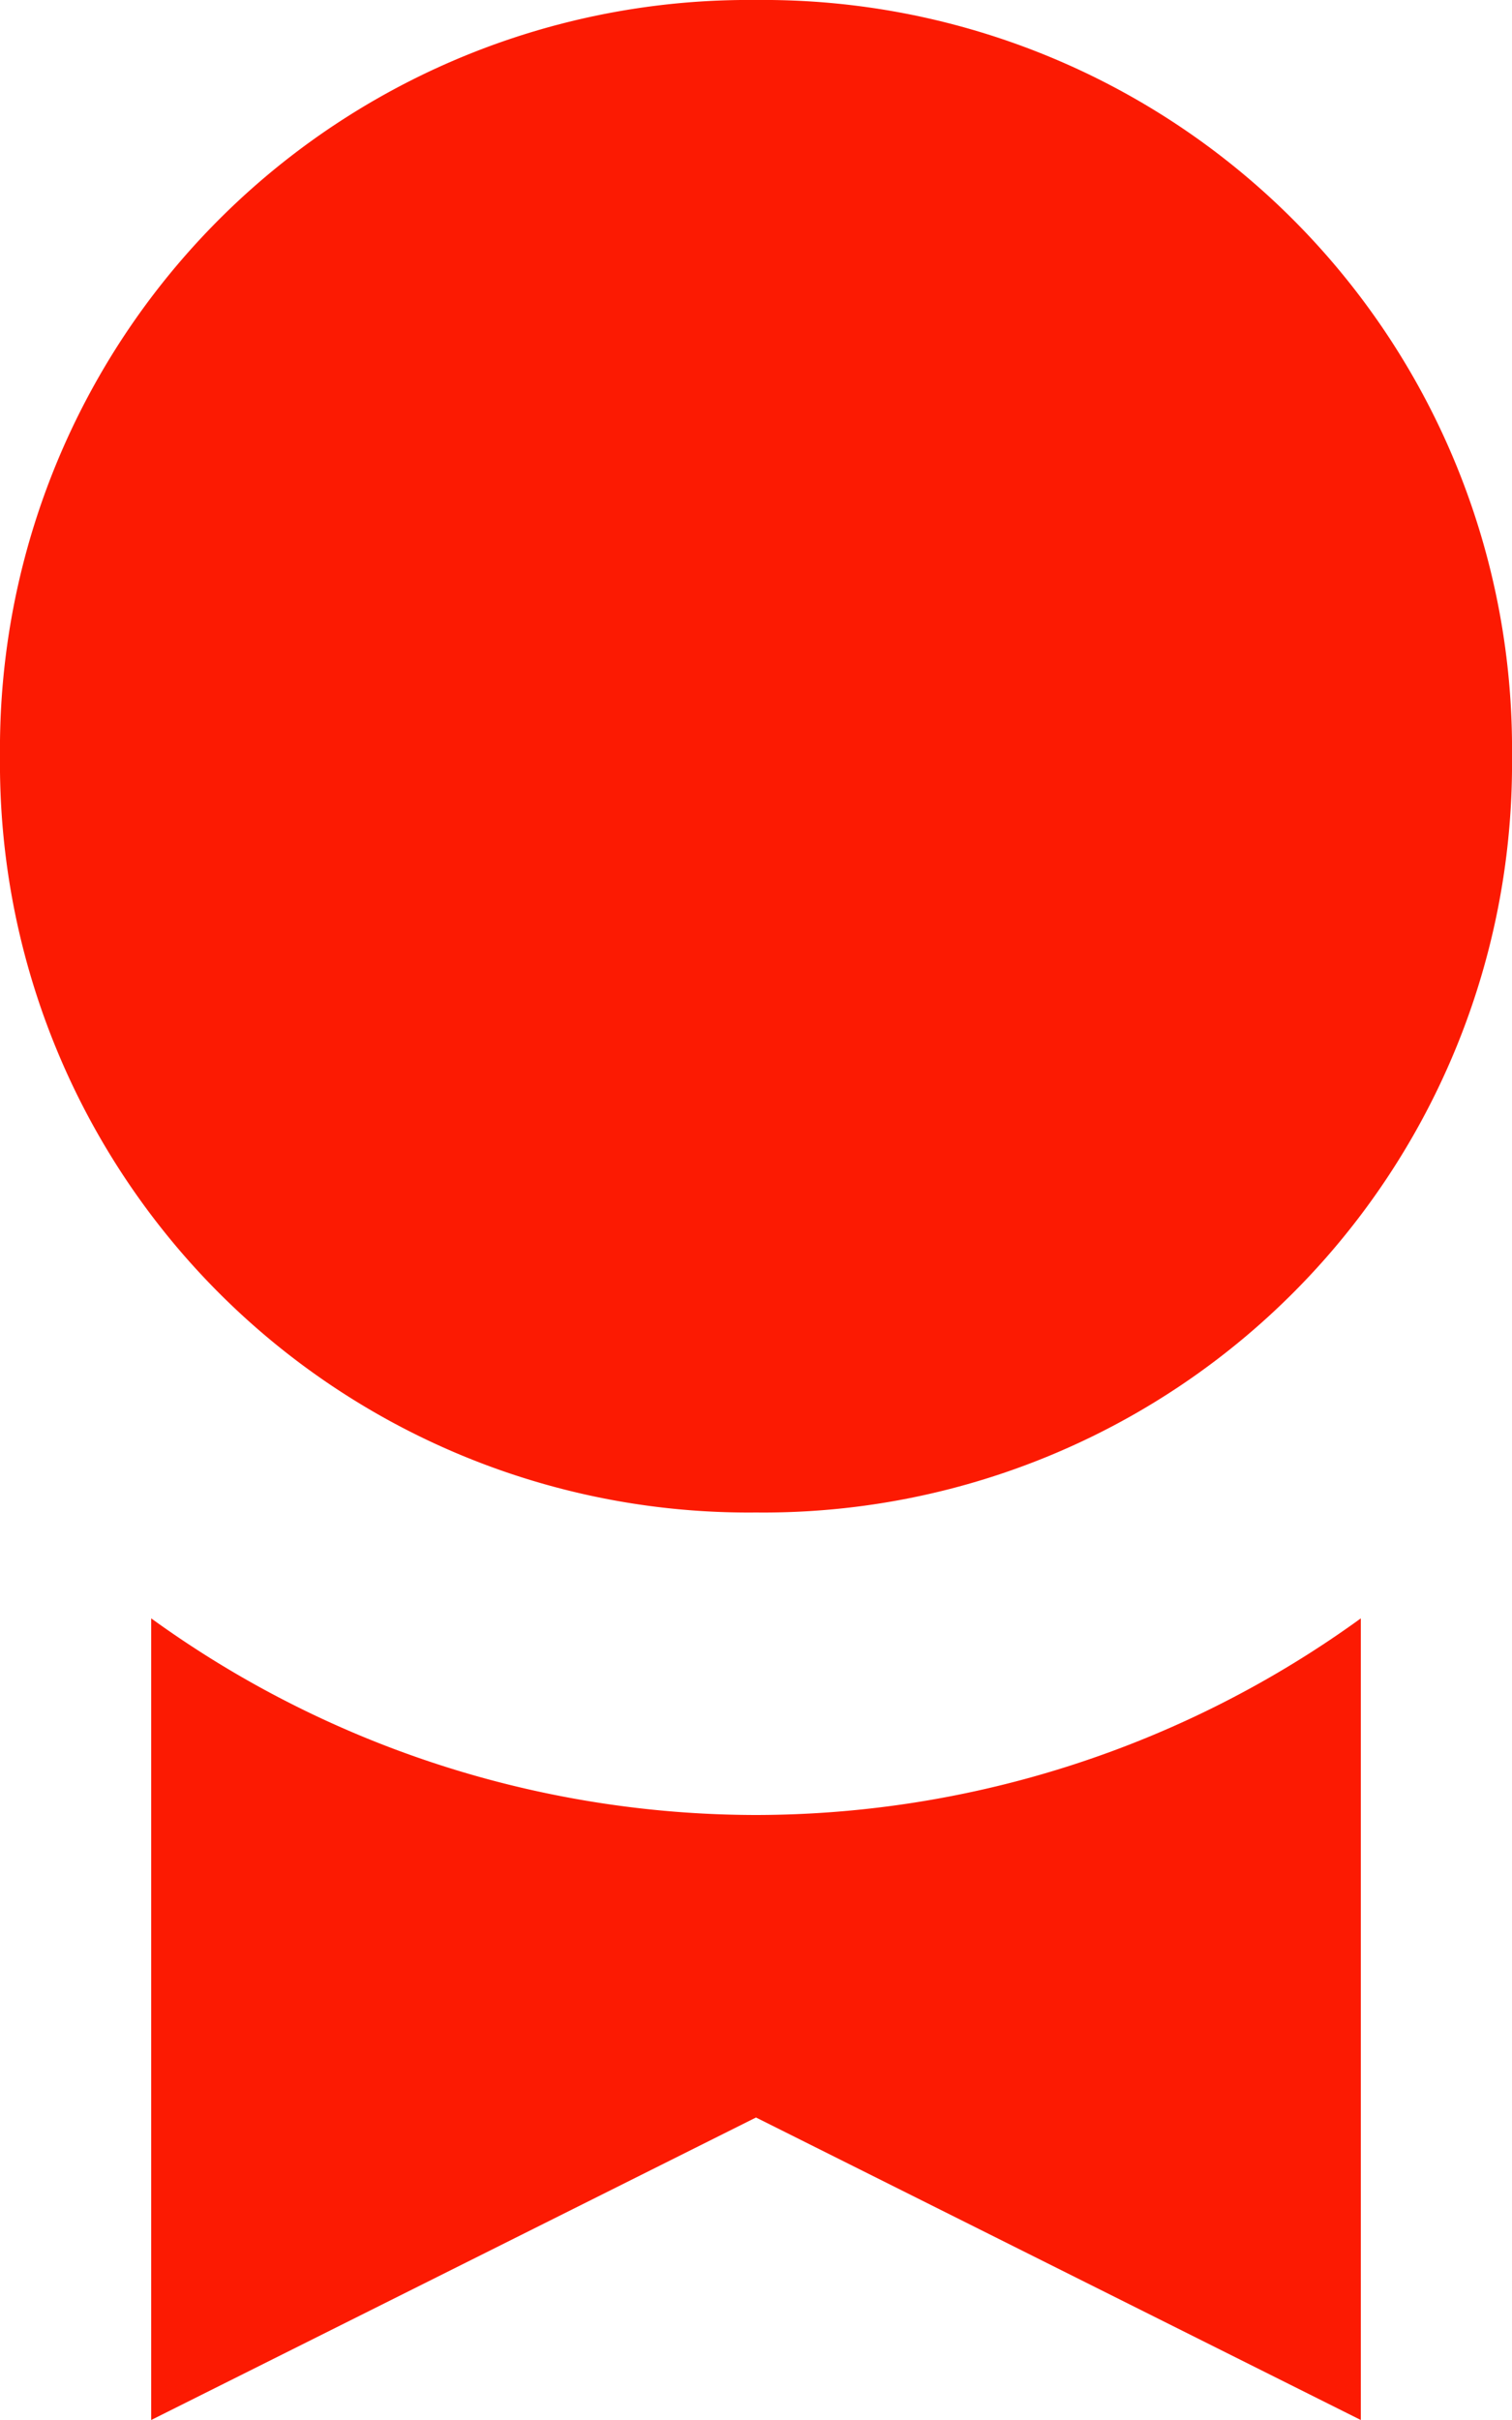 <svg xmlns="http://www.w3.org/2000/svg" width="10" height="16" viewBox="0 0 10 16">
  <g id="paper-diploma" transform="translate(-3)">
    <g id="Group_536" data-name="Group 536" transform="translate(3)">
      <path id="Path_191" data-name="Path 191" d="M8,0A4.951,4.951,0,0,0,3,5a4.951,4.951,0,0,0,5,5,4.951,4.951,0,0,0,5-5A4.951,4.951,0,0,0,8,0Z" transform="translate(-3)" fill="#fc1a02"/>
      <path id="Path_192" data-name="Path 192" d="M8,12a6.829,6.829,0,0,1-4-1.3V16l4-2,4,2V10.7A6.829,6.829,0,0,1,8,12Z" transform="translate(-3 0)" fill="#fc1a02"/>
    </g>
  </g>
</svg>
